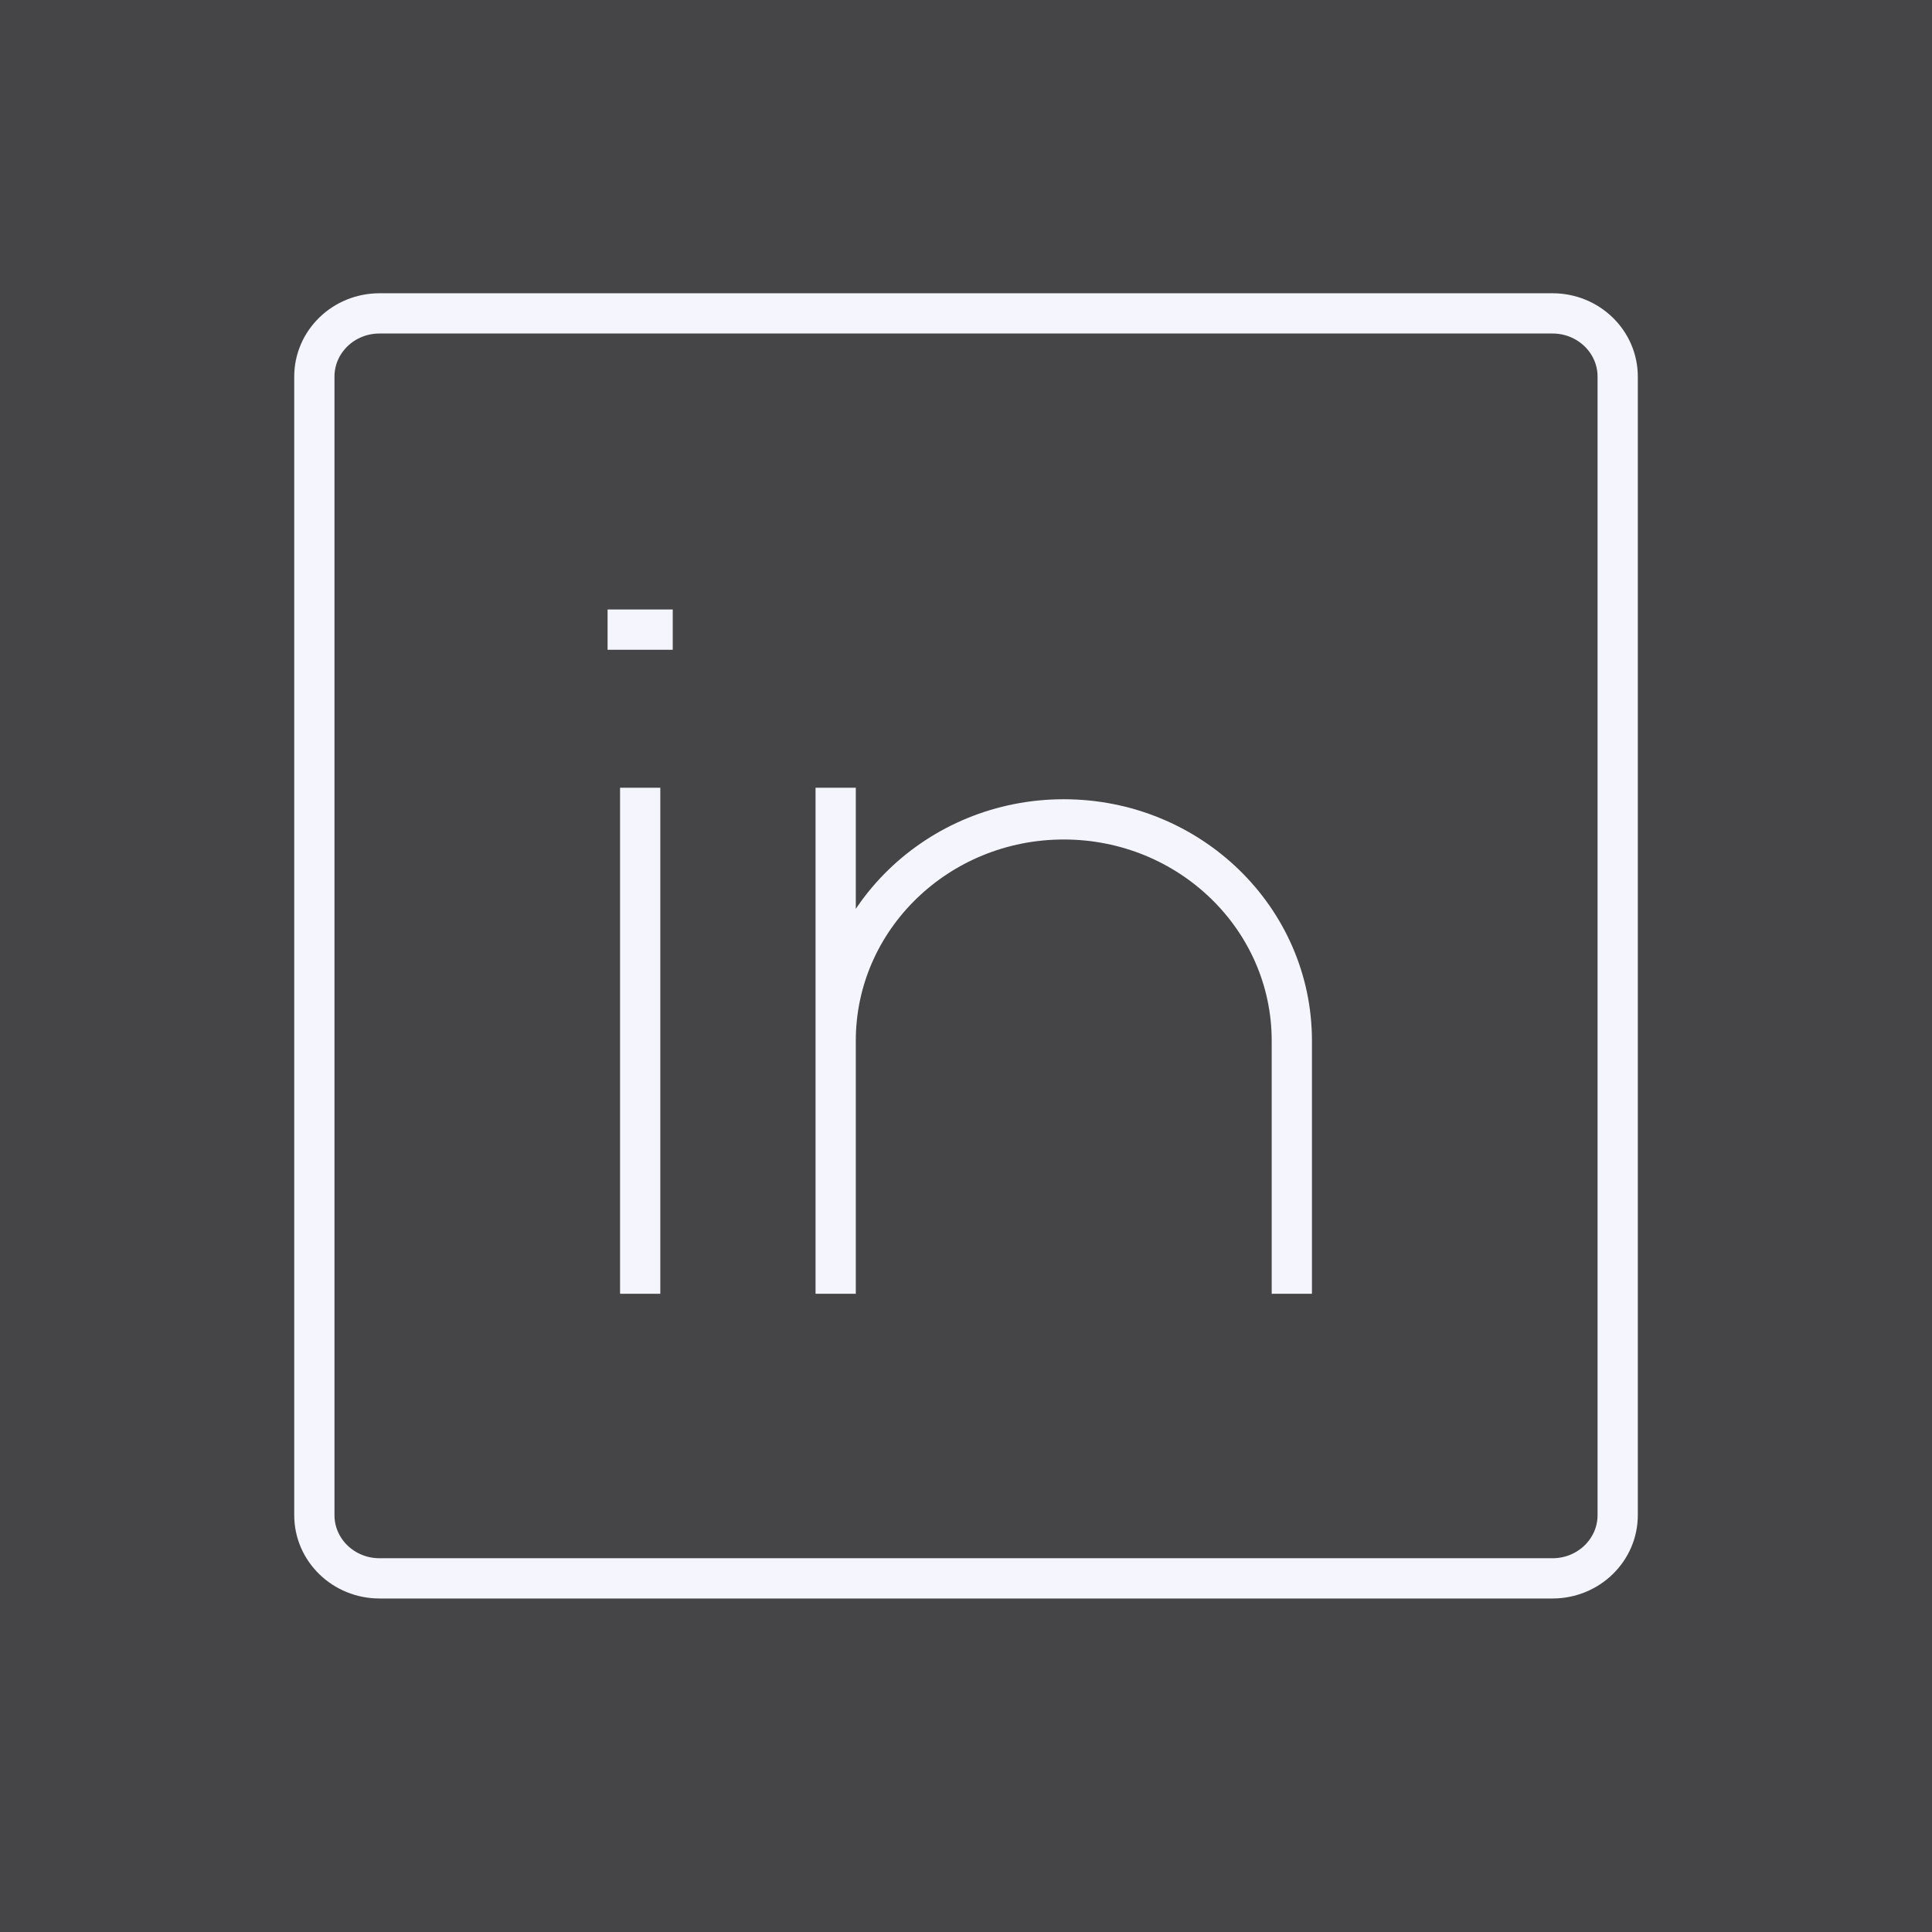 <svg width="48" height="48" viewBox="0 0 48 48" fill="none" xmlns="http://www.w3.org/2000/svg">
<rect x="0" y="0" width="48" height="48" fill="#333333" stroke="none"/>
<rect opacity="0.1" width="48" height="48" fill="#EDDDFC"/>
<path d="M15.905 19.571V32.143M32.095 32.143V25.857C32.095 22.82 29.558 20.357 26.429 20.357C23.299 20.357 20.762 22.82 20.762 25.857V32.143V19.571M15.095 15.643H16.714M9.429 7.786H38.572C39.466 7.786 40.191 8.489 40.191 9.357V37.643C40.191 38.511 39.466 39.214 38.572 39.214H9.429C8.534 39.214 7.81 38.511 7.81 37.643V9.357C7.81 8.489 8.534 7.786 9.429 7.786Z" stroke="#F5F5FE"/>
</svg>
